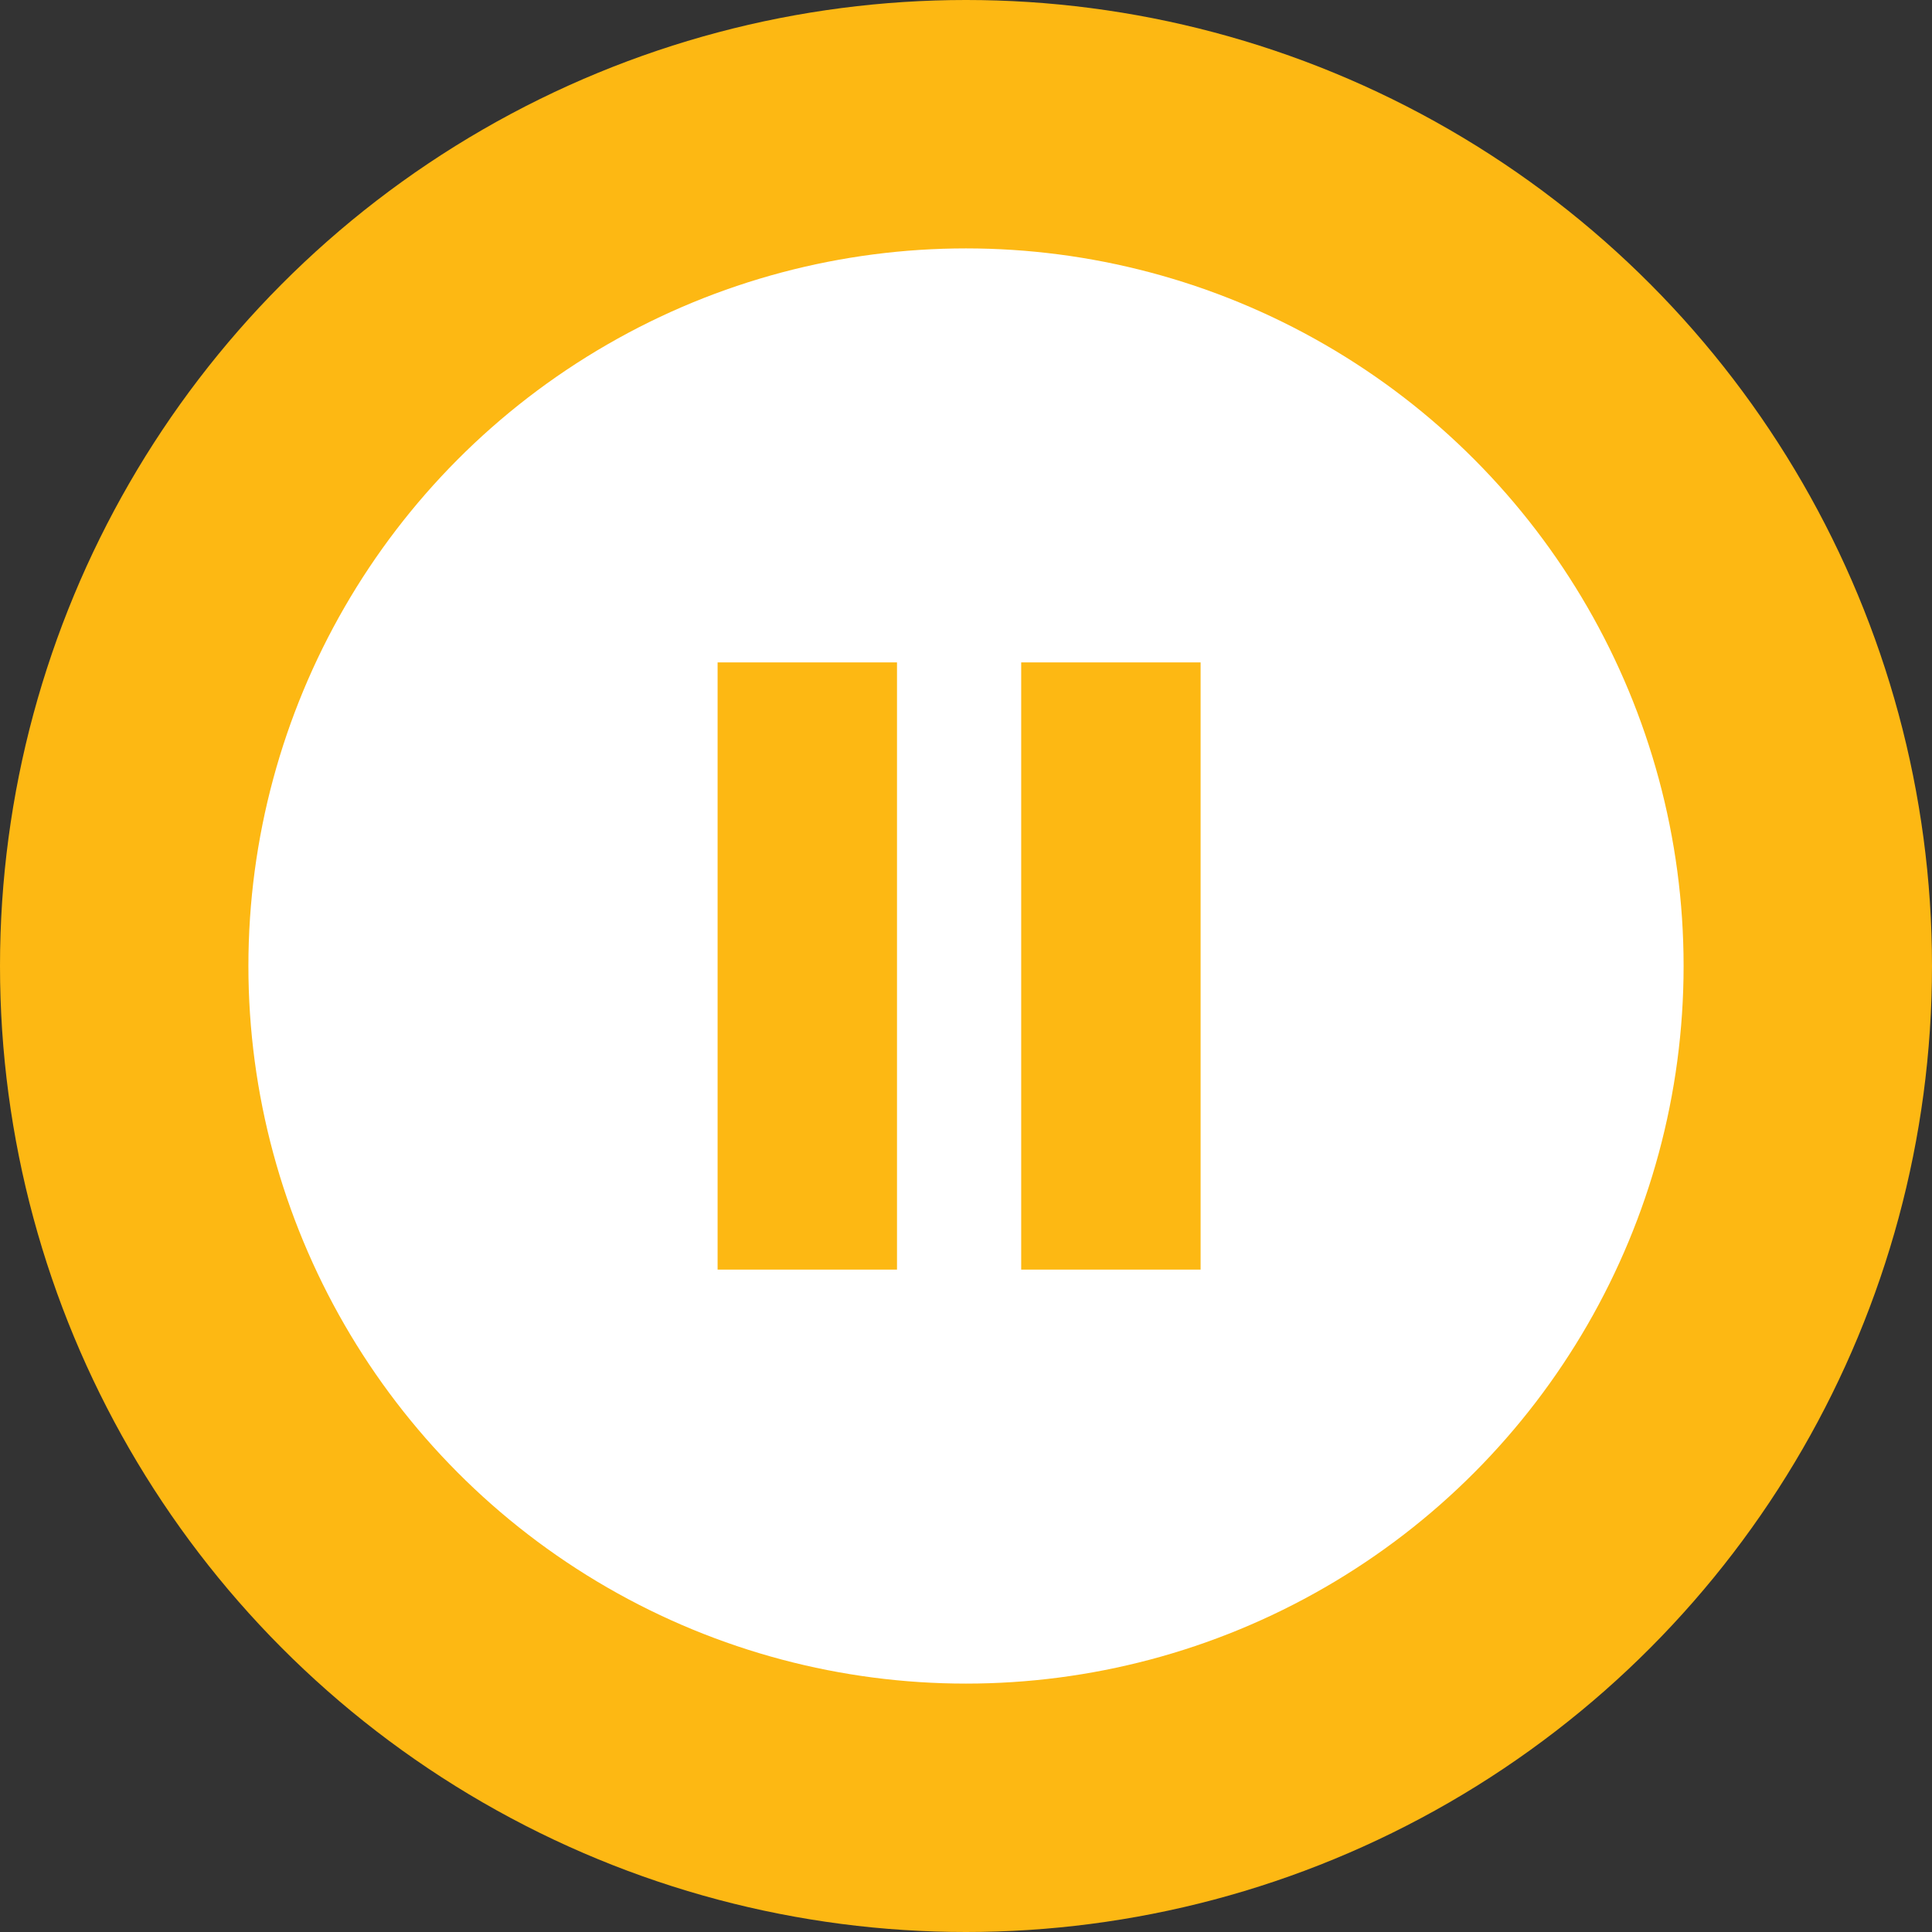 <?xml version="1.0" encoding="UTF-8"?>
<svg width="14px" height="14px" viewBox="0 0 14 14" version="1.1" xmlns="http://www.w3.org/2000/svg" xmlns:xlink="http://www.w3.org/1999/xlink">
    <rect x="0" y="0" width="14" height="14" fill="#333333" stroke="none"/>
    <!-- Generator: Sketch 59 (86127) - https://sketch.com -->
    <title>HDL/Icon/Standard/Deployment/Legacy/paused</title>
    <desc>Created with Sketch.</desc>
    <g id="Colors" stroke="none" stroke-width="1" fill="none" fill-rule="evenodd">
        <g id="Deployment-Icons" transform="translate(-101, -920)">
            <g id="Legacy-icons---HDL-Colors" transform="translate(101, 732)">
                <g id="HDL/Icon/Standard/Deployment/Legacy/paused" transform="translate(0, 188)">
                    <g id="Paused">
                        <g id="Ellipse_524" fill="#FDB813" fill-rule="nonzero">
                            <circle id="accent" cx="7" cy="7" r="7"></circle>
                        </g>
                        <g id="Ellipse_1554" transform="translate(1, 1)" fill="#FFFFFF" fill-rule="nonzero">
                            <circle id="Oval" cx="6" cy="6" r="5.2"></circle>
                        </g>
                        <g id="Rectangle_767" transform="translate(5, 4)" fill="#FDB813" fill-rule="nonzero">
                            <rect id="accent" x="0.2" y="0.8" width="1.3" height="4.4"></rect>
                        </g>
                        <g id="Rectangle_768" transform="translate(7, 4)" fill="#FDB813" fill-rule="nonzero">
                            <rect id="accent" x="0.4" y="0.8" width="1.3" height="4.4"></rect>
                        </g>
                    </g>
                </g>
            </g>
        </g>
    </g>
</svg>